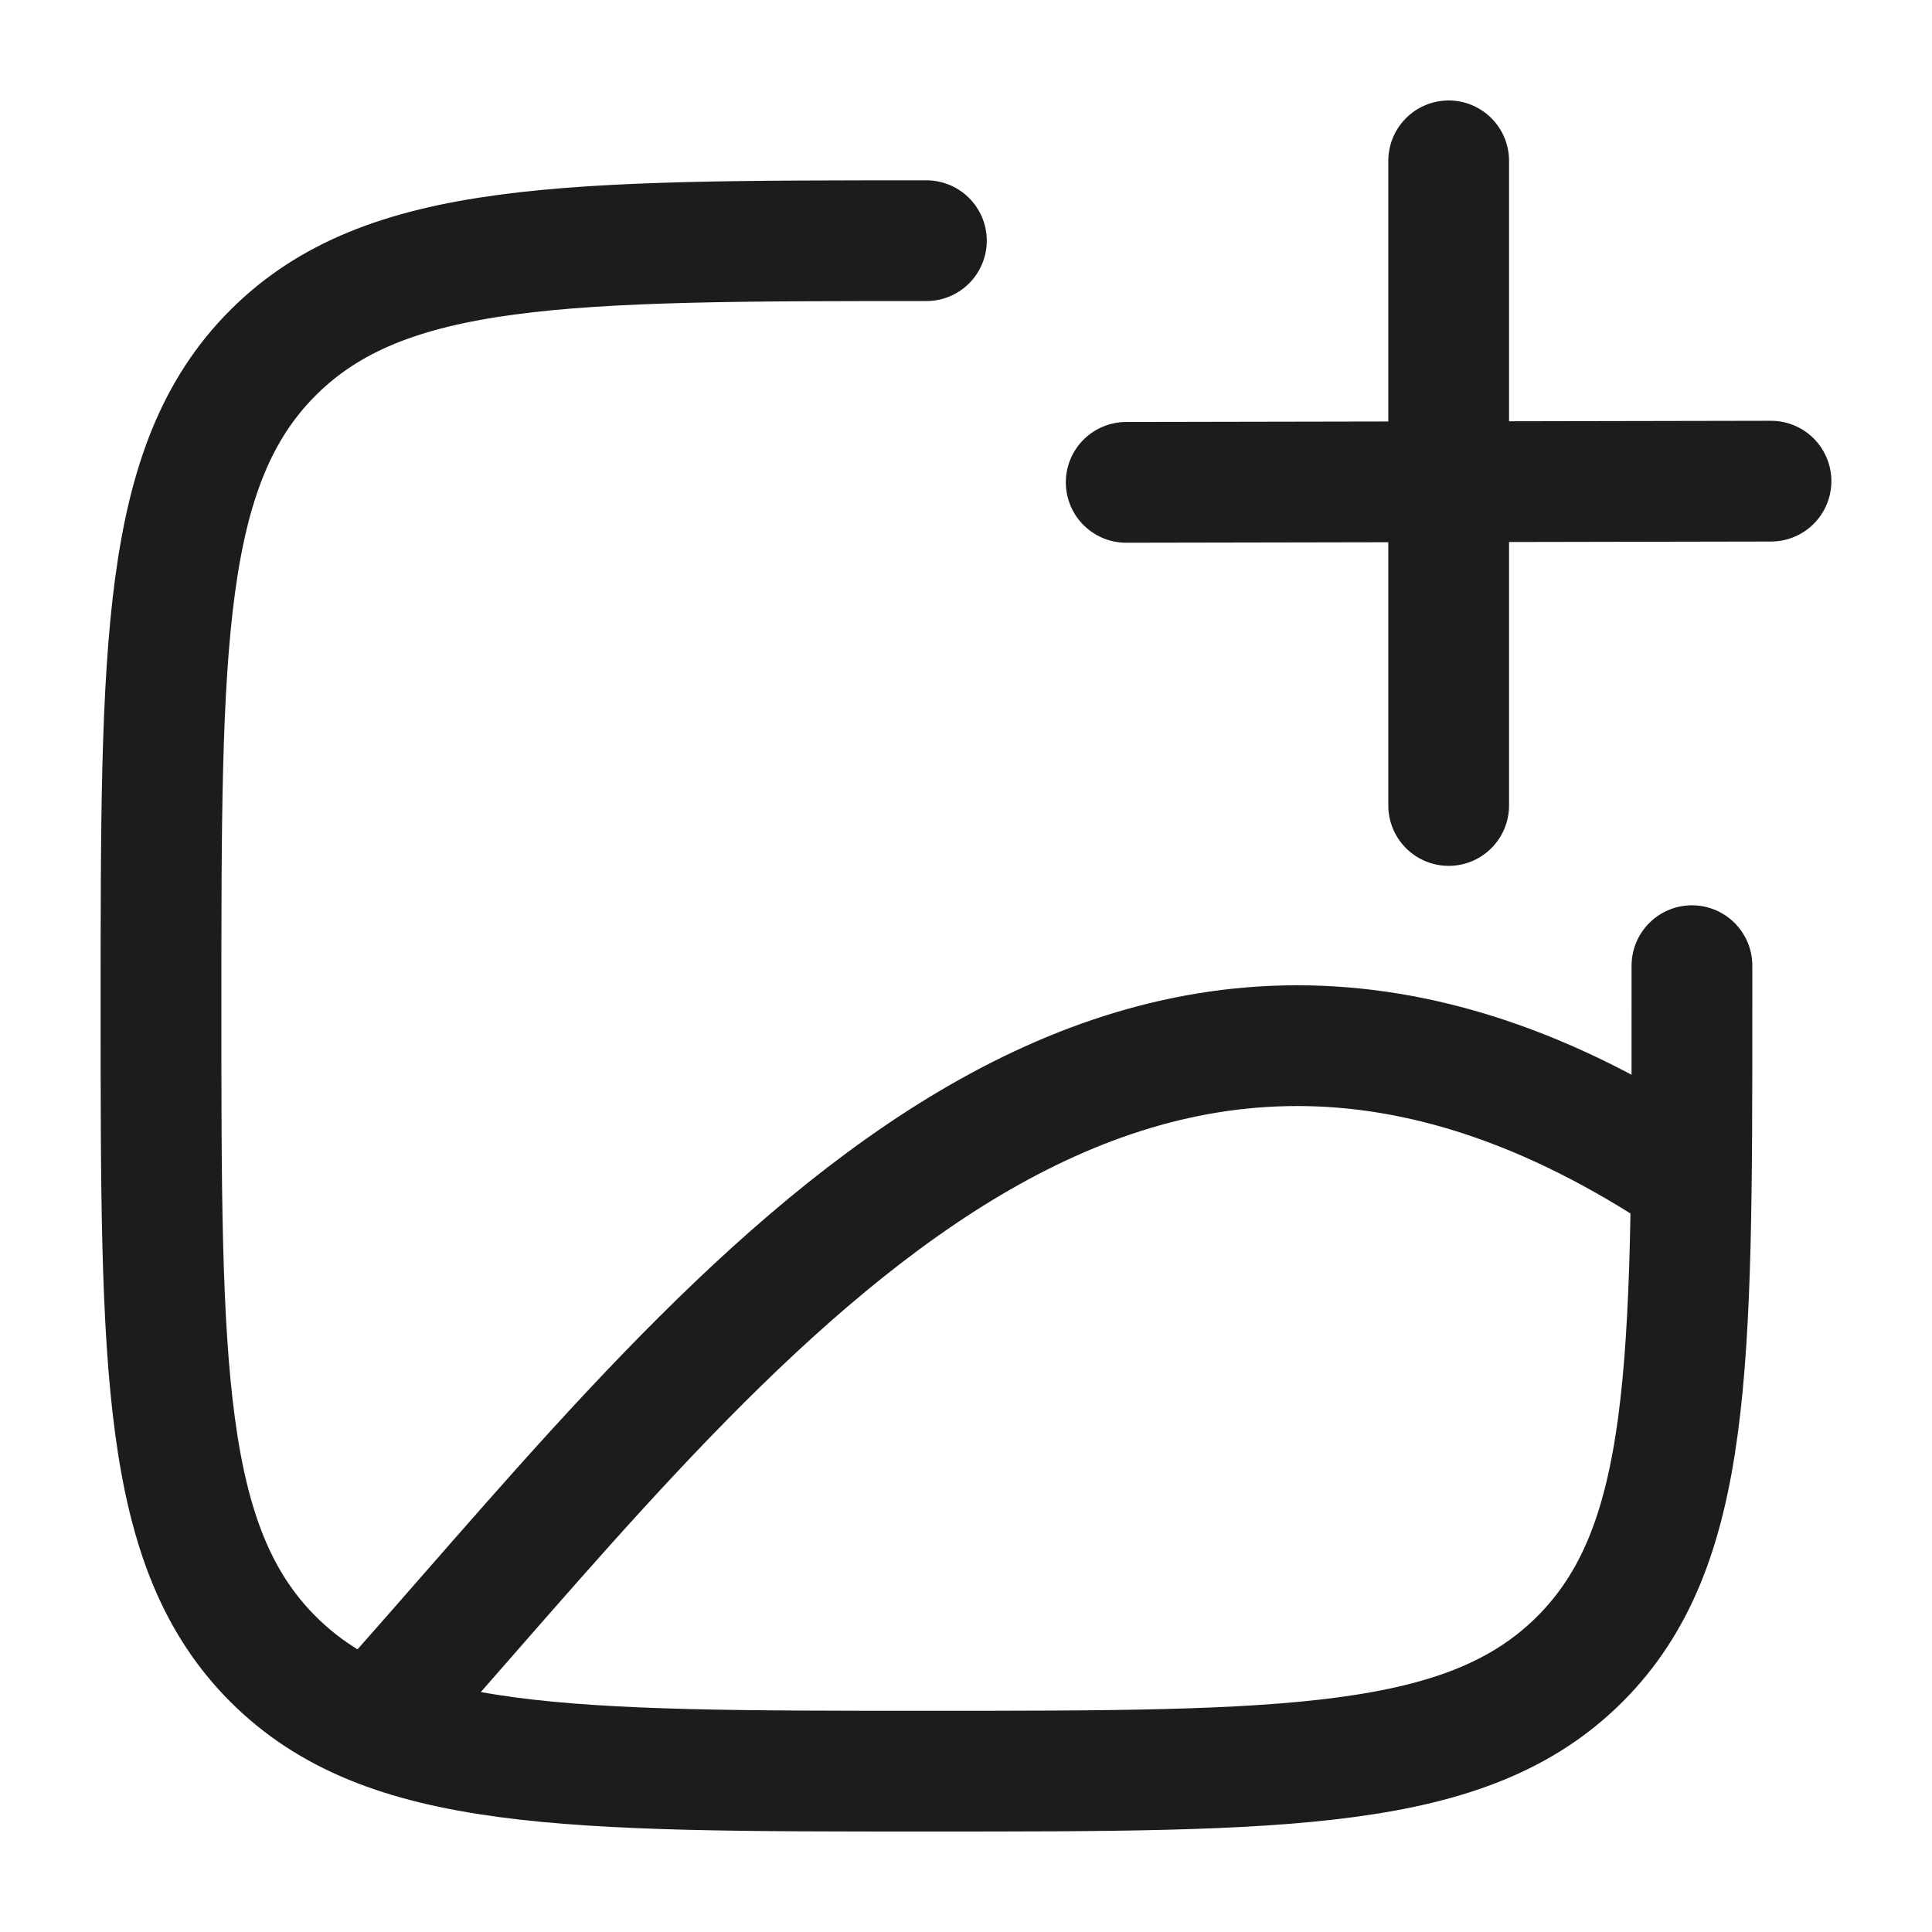 <svg xmlns="http://www.w3.org/2000/svg" width="24" height="24" fill="none" viewBox="0 0 24 24">
  <path stroke="#1B1C1B" stroke-linecap="round" stroke-width="1.5" d="M11.508 2.99c-4.483 0-6.724 0-8.117 1.392C2 5.774 2 8.015 2 12.496c0 4.481 0 6.722 1.392 8.114 1.393 1.392 3.634 1.392 8.117 1.392 4.483 0 6.724 0 8.117-1.392 1.392-1.392 1.392-3.633 1.392-8.114v-.5"/>
  <path stroke="#1B1C1B" stroke-width="1.5" d="M4.999 20.99c4.21-4.752 8.94-11.053 16-6.327"/>
  <path stroke="#1B1C1B" stroke-linecap="round" stroke-linejoin="round" stroke-width="1.5" d="M17.996 1.998v8.008M22 5.977l-8.01.015"/>
</svg>
